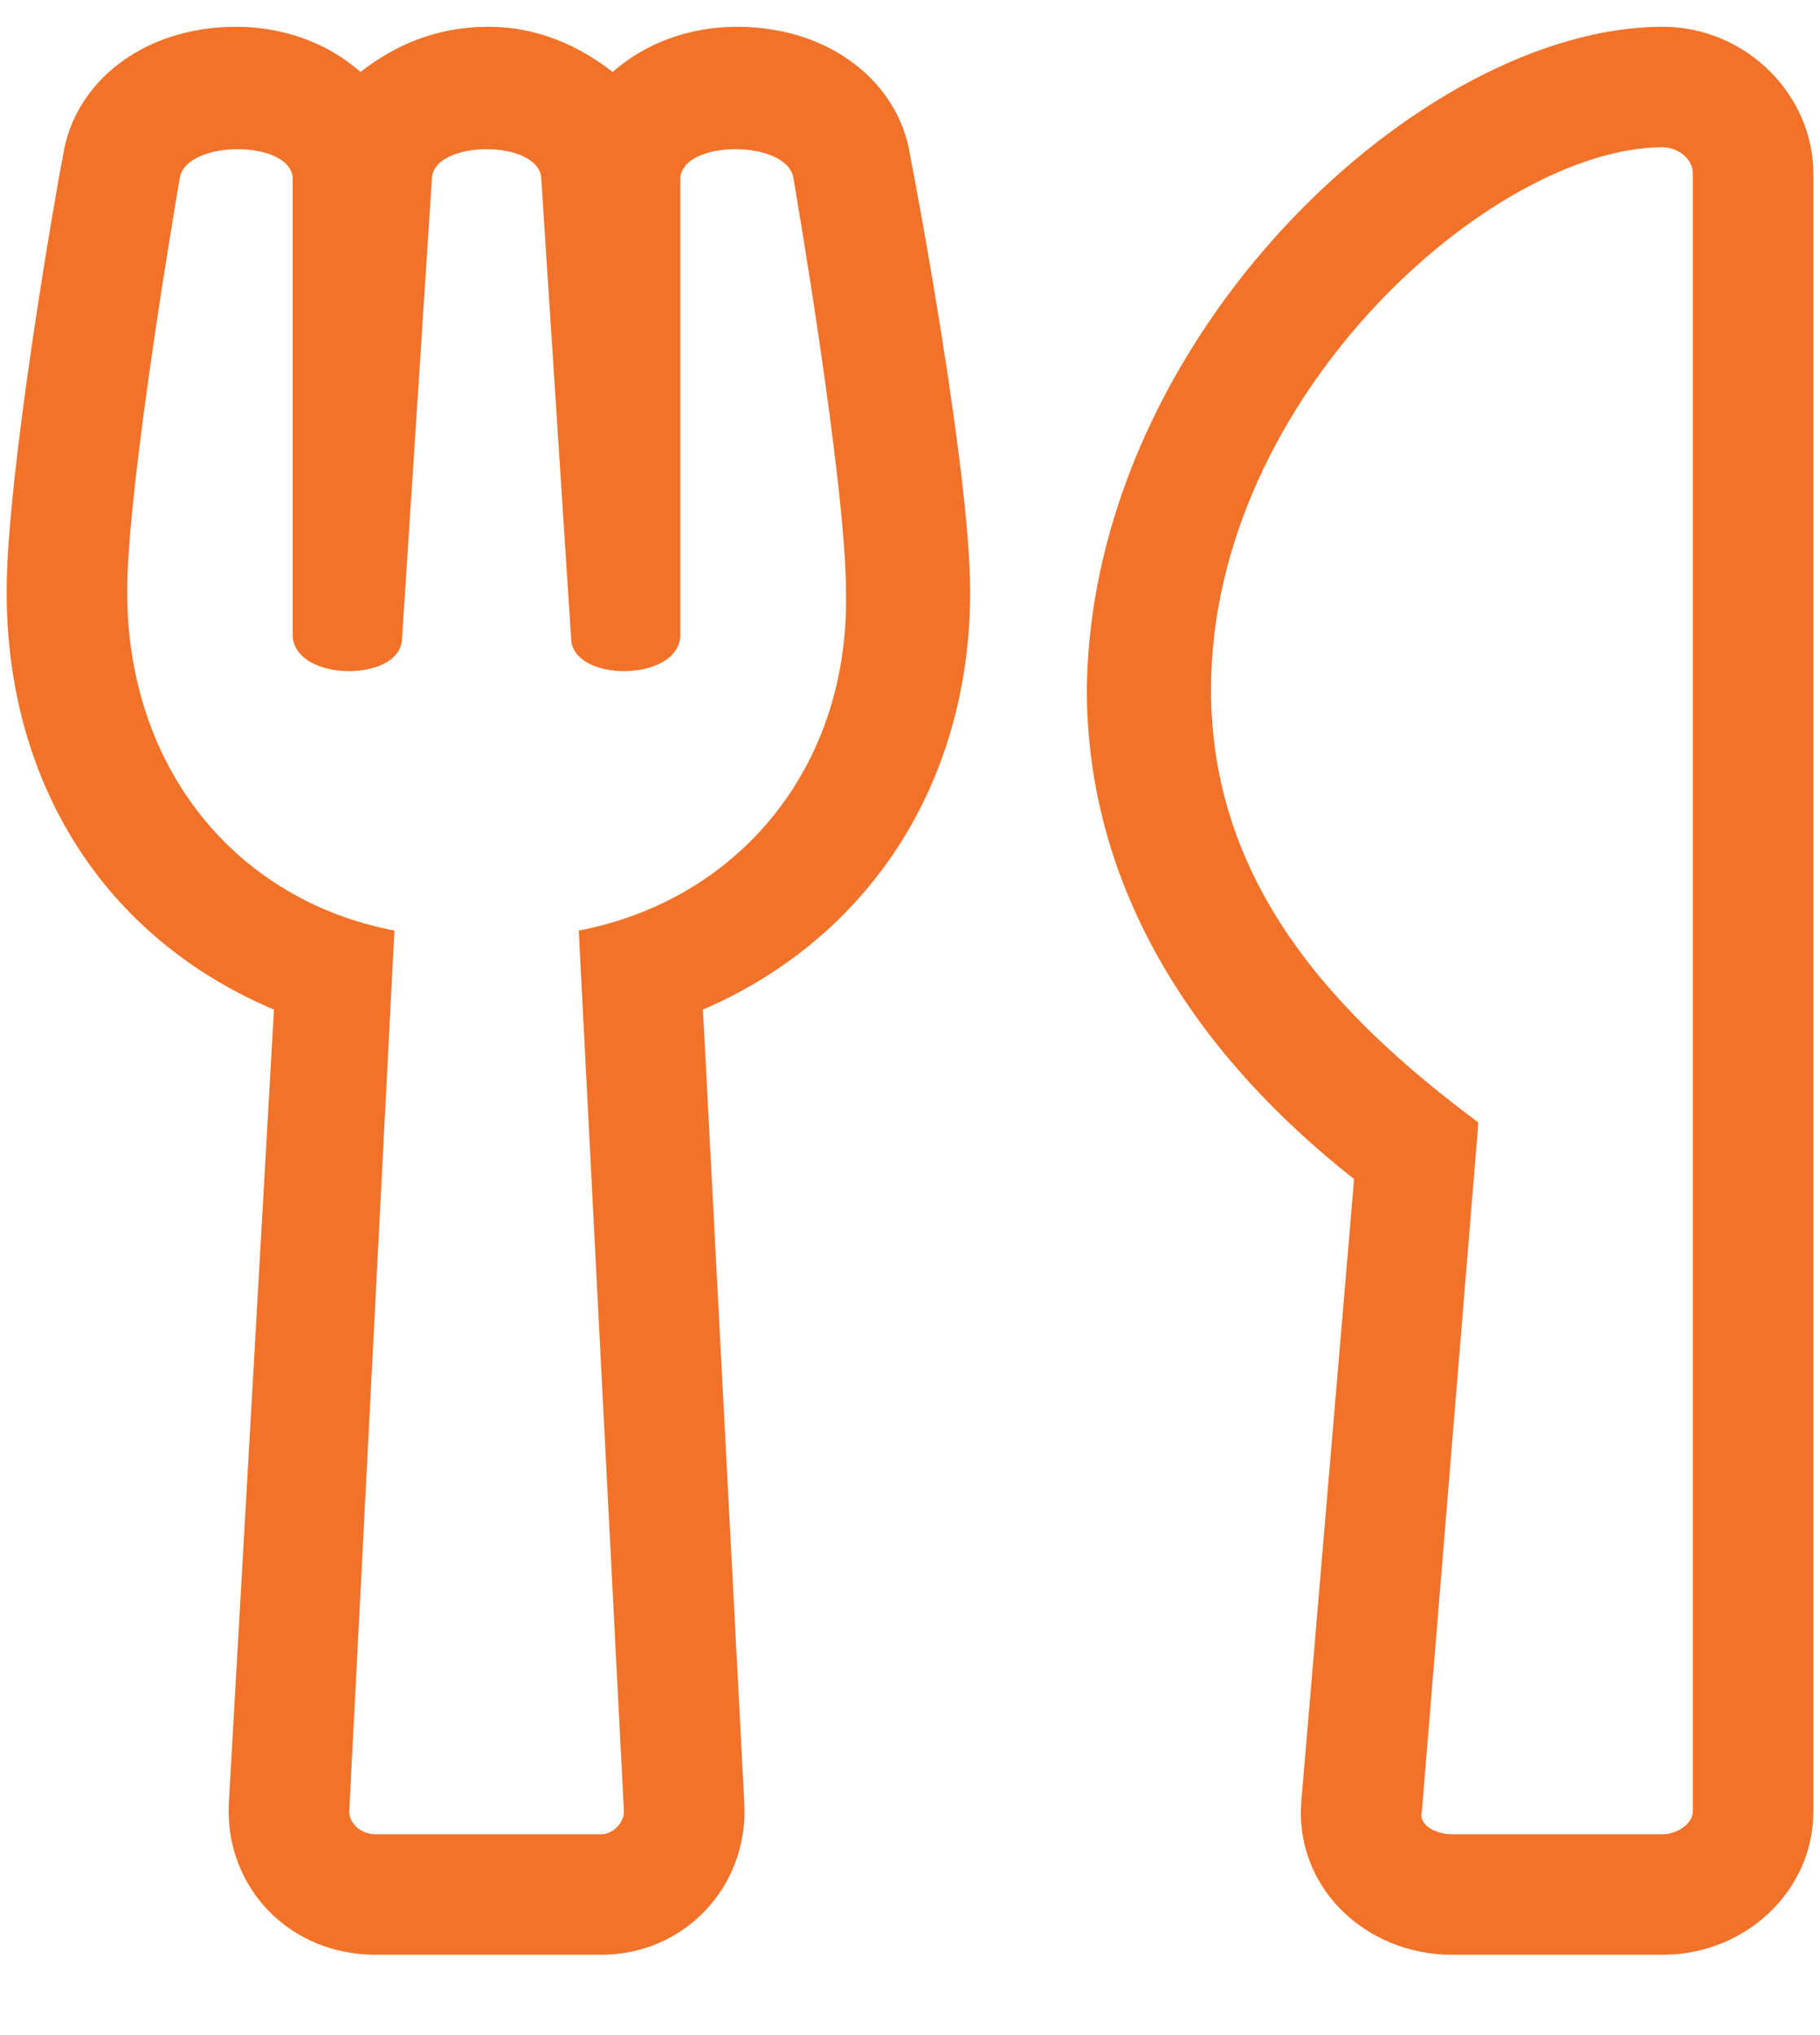 <svg width="17" height="19" viewBox="0 0 17 19" fill="none" xmlns="http://www.w3.org/2000/svg">
<path d="M12.156 16.809C12.086 17.617 12.754 18.25 13.562 18.25H15.531C16.305 18.25 16.938 17.652 16.938 16.914V1.621C16.938 0.883 16.305 0.25 15.531 0.25C13.281 0.25 10.188 3.133 10.152 6.438C10.152 8.301 11.172 9.848 12.648 11.008L12.156 16.809ZM11.312 6.438C11.312 3.695 13.949 1.375 15.531 1.375C15.672 1.375 15.812 1.48 15.812 1.621V16.914C15.812 17.02 15.672 17.125 15.531 17.125H13.562C13.387 17.125 13.246 17.02 13.281 16.914L13.809 10.48C12.438 9.461 11.312 8.23 11.312 6.438ZM8.5 1.445C8.395 0.777 7.762 0.25 6.883 0.25C6.461 0.25 6.039 0.391 5.723 0.672C5.406 0.426 5.02 0.25 4.562 0.25C4.07 0.25 3.684 0.426 3.367 0.672C3.051 0.391 2.629 0.25 2.207 0.25C1.328 0.25 0.695 0.777 0.59 1.445C0.52 1.797 0.062 4.434 0.062 5.523C0.062 7.316 0.977 8.758 2.559 9.426L2.137 16.844C2.102 17.617 2.699 18.25 3.508 18.25H5.617C6.391 18.25 6.988 17.617 6.953 16.844L6.566 9.426C8.113 8.758 9.062 7.316 9.062 5.523C9.062 4.434 8.57 1.797 8.5 1.445ZM5.406 8.688L5.828 16.914C5.828 17.02 5.723 17.125 5.617 17.125H3.508C3.367 17.125 3.262 17.02 3.262 16.914L3.684 8.688C2.207 8.406 1.188 7.176 1.188 5.523C1.188 4.504 1.68 1.656 1.68 1.656C1.75 1.305 2.699 1.305 2.734 1.656V5.945C2.77 6.367 3.719 6.367 3.754 5.98L4.035 1.656C4.07 1.305 5.02 1.305 5.055 1.656L5.336 5.98C5.371 6.367 6.32 6.367 6.355 5.945V1.656C6.391 1.305 7.34 1.305 7.41 1.656C7.41 1.656 7.902 4.504 7.902 5.523C7.938 7.176 6.883 8.406 5.406 8.688Z" fill="#F17228"/>
</svg>
